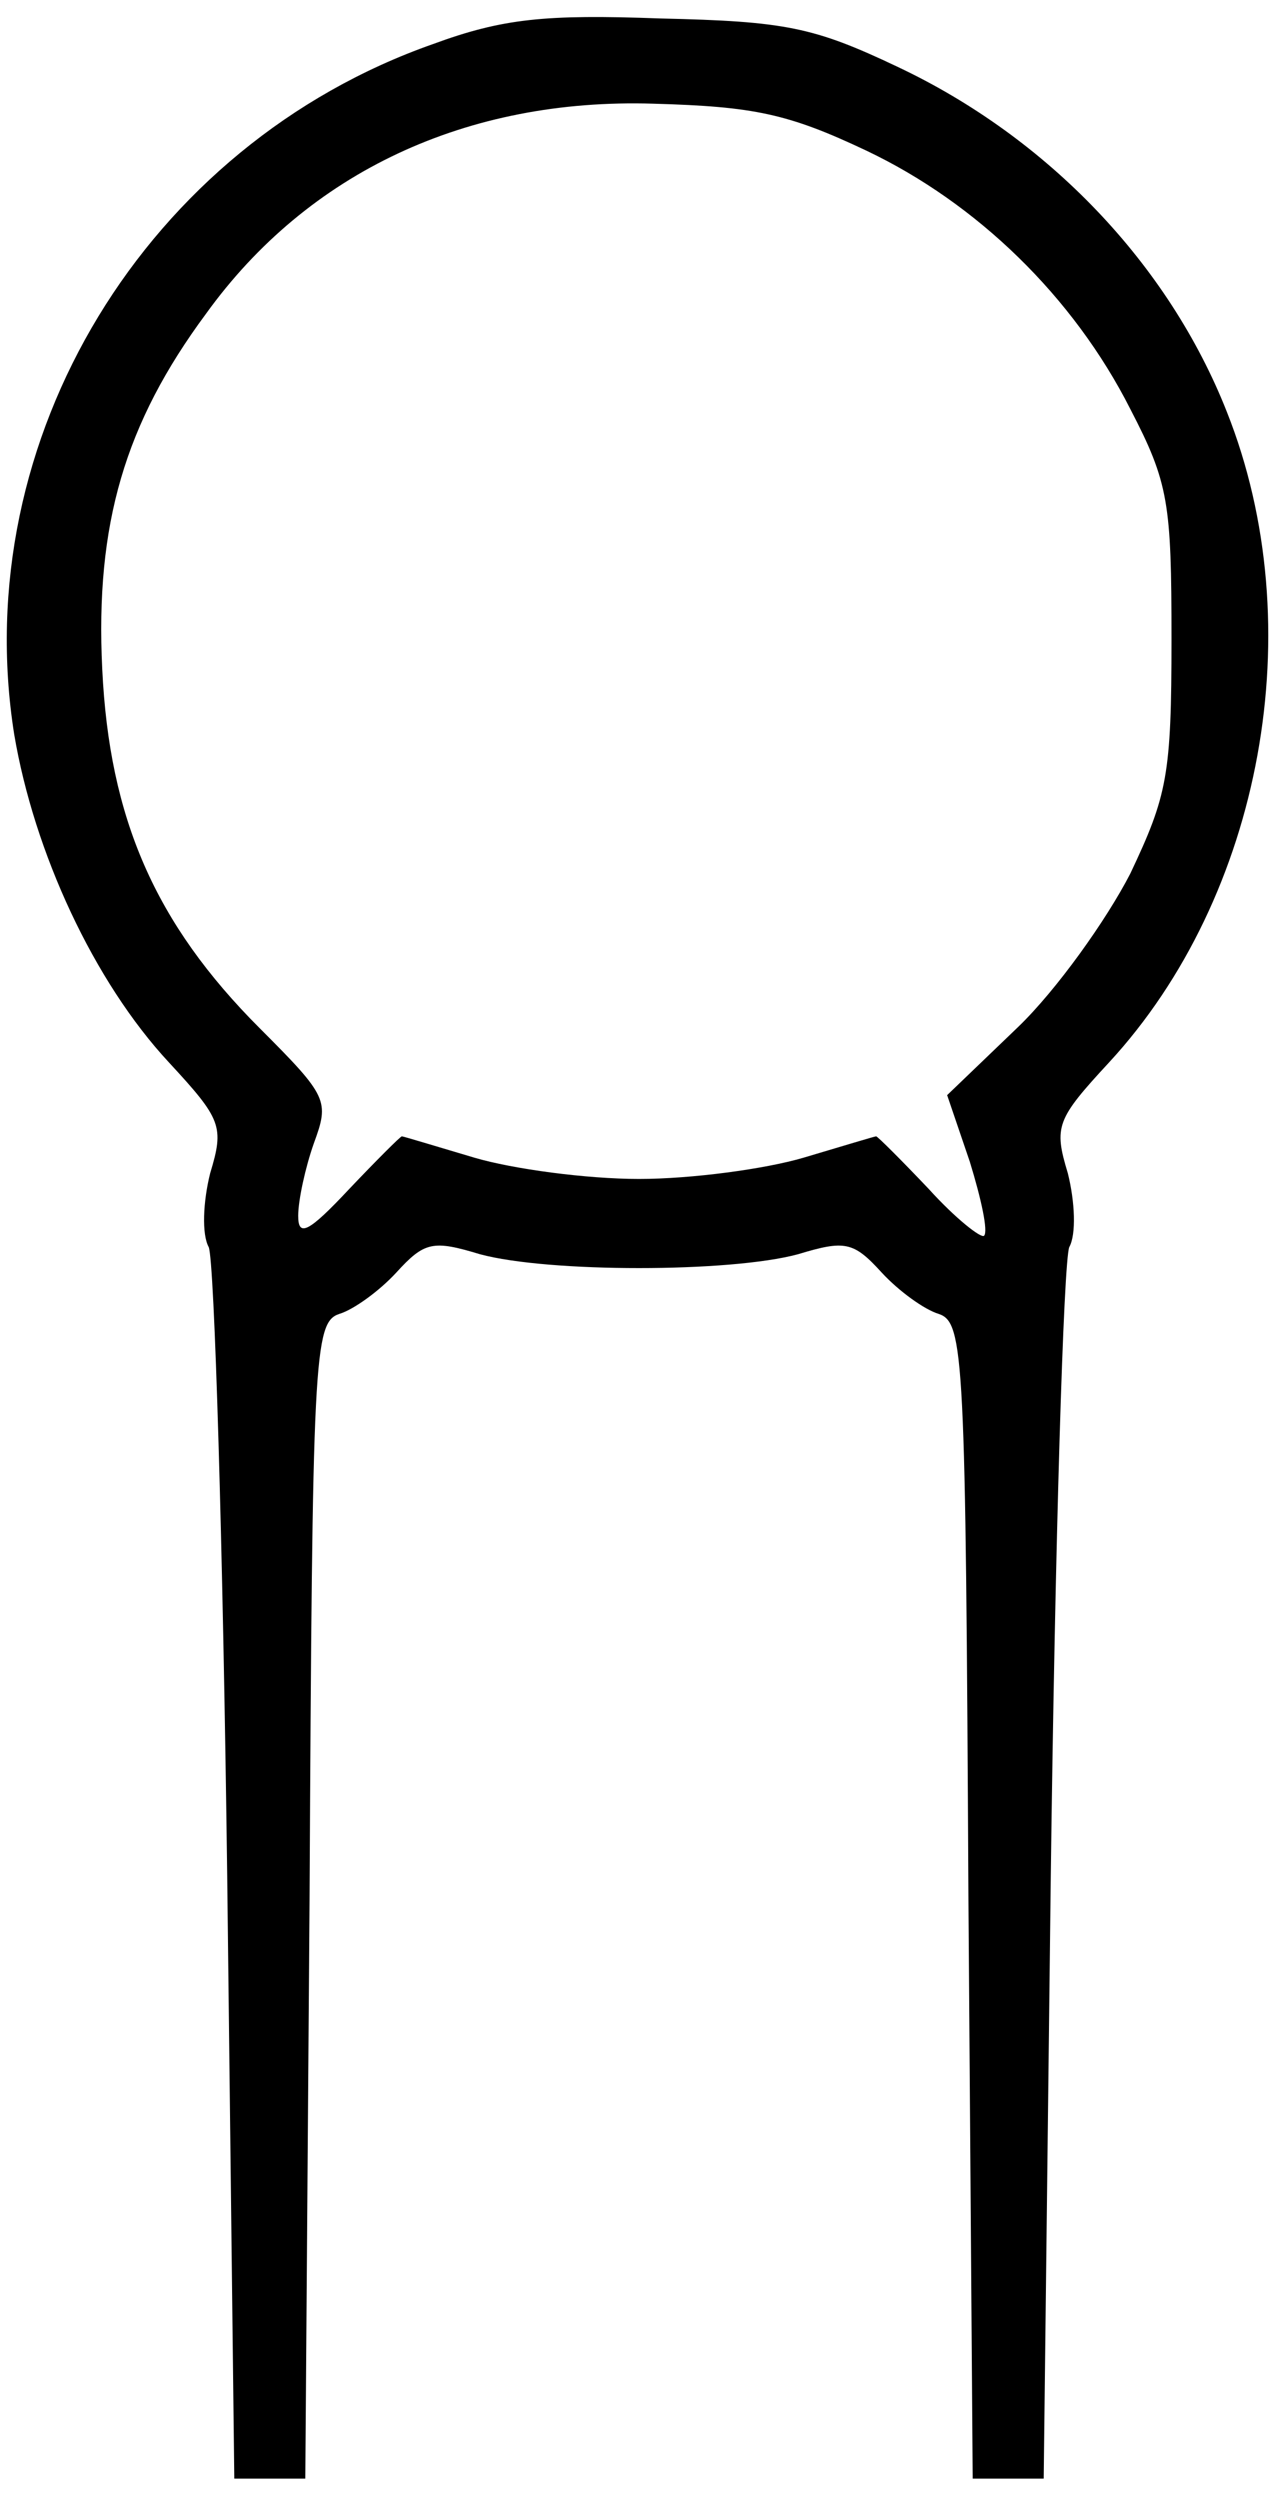 <?xml version="1.0" standalone="no"?>
<!DOCTYPE svg PUBLIC "-//W3C//DTD SVG 20010904//EN"
 "http://www.w3.org/TR/2001/REC-SVG-20010904/DTD/svg10.dtd">
<svg version="1.0" xmlns="http://www.w3.org/2000/svg"
 width="90pt" height="176pt" viewBox="0 0 90 176"
 preserveAspectRatio="xMidYMid meet">

<g transform="translate(0,176) scale(0.1,-0.1)"
fill="#000000" stroke="none">
<path d="M305 1729 c-202 -71 -328 -278 -295 -486 14 -83 56 -174 109 -231 37
-40 39 -45 29 -78 -5 -20 -6 -43 -1 -52 4 -10 10 -208 13 -442 l5 -425 25 0
25 0 3 407 c2 384 3 407 21 413 10 3 28 16 40 29 20 22 26 23 59 13 48 -13
176 -13 224 0 33 10 39 9 59 -13 12 -13 30 -26 40 -29 18 -6 19 -29 21 -413
l3 -407 25 0 25 0 5 425 c3 234 9 432 13 442 5 9 4 32 -1 52 -10 33 -8 38 29
78 108 117 143 307 83 458 -41 104 -126 193 -232 243 -59 28 -79 32 -167 34
-81 3 -111 0 -160 -18z m305 -75 c78 -37 146 -103 186 -182 27 -52 29 -66 29
-162 0 -96 -3 -110 -29 -165 -17 -33 -52 -82 -79 -108 l-50 -48 16 -47 c8 -26
13 -49 10 -52 -2 -2 -20 12 -39 33 -19 20 -36 37 -37 37 -1 0 -24 -7 -51 -15
-27 -8 -79 -15 -116 -15 -37 0 -89 7 -116 15 -27 8 -50 15 -51 15 -1 0 -18
-17 -37 -37 -29 -31 -36 -34 -36 -19 0 11 5 34 11 51 11 30 10 33 -38 81 -74
74 -106 148 -111 253 -5 102 16 173 73 250 72 100 184 152 315 148 71 -2 95
-7 150 -33z"/>
</g>
</svg>
